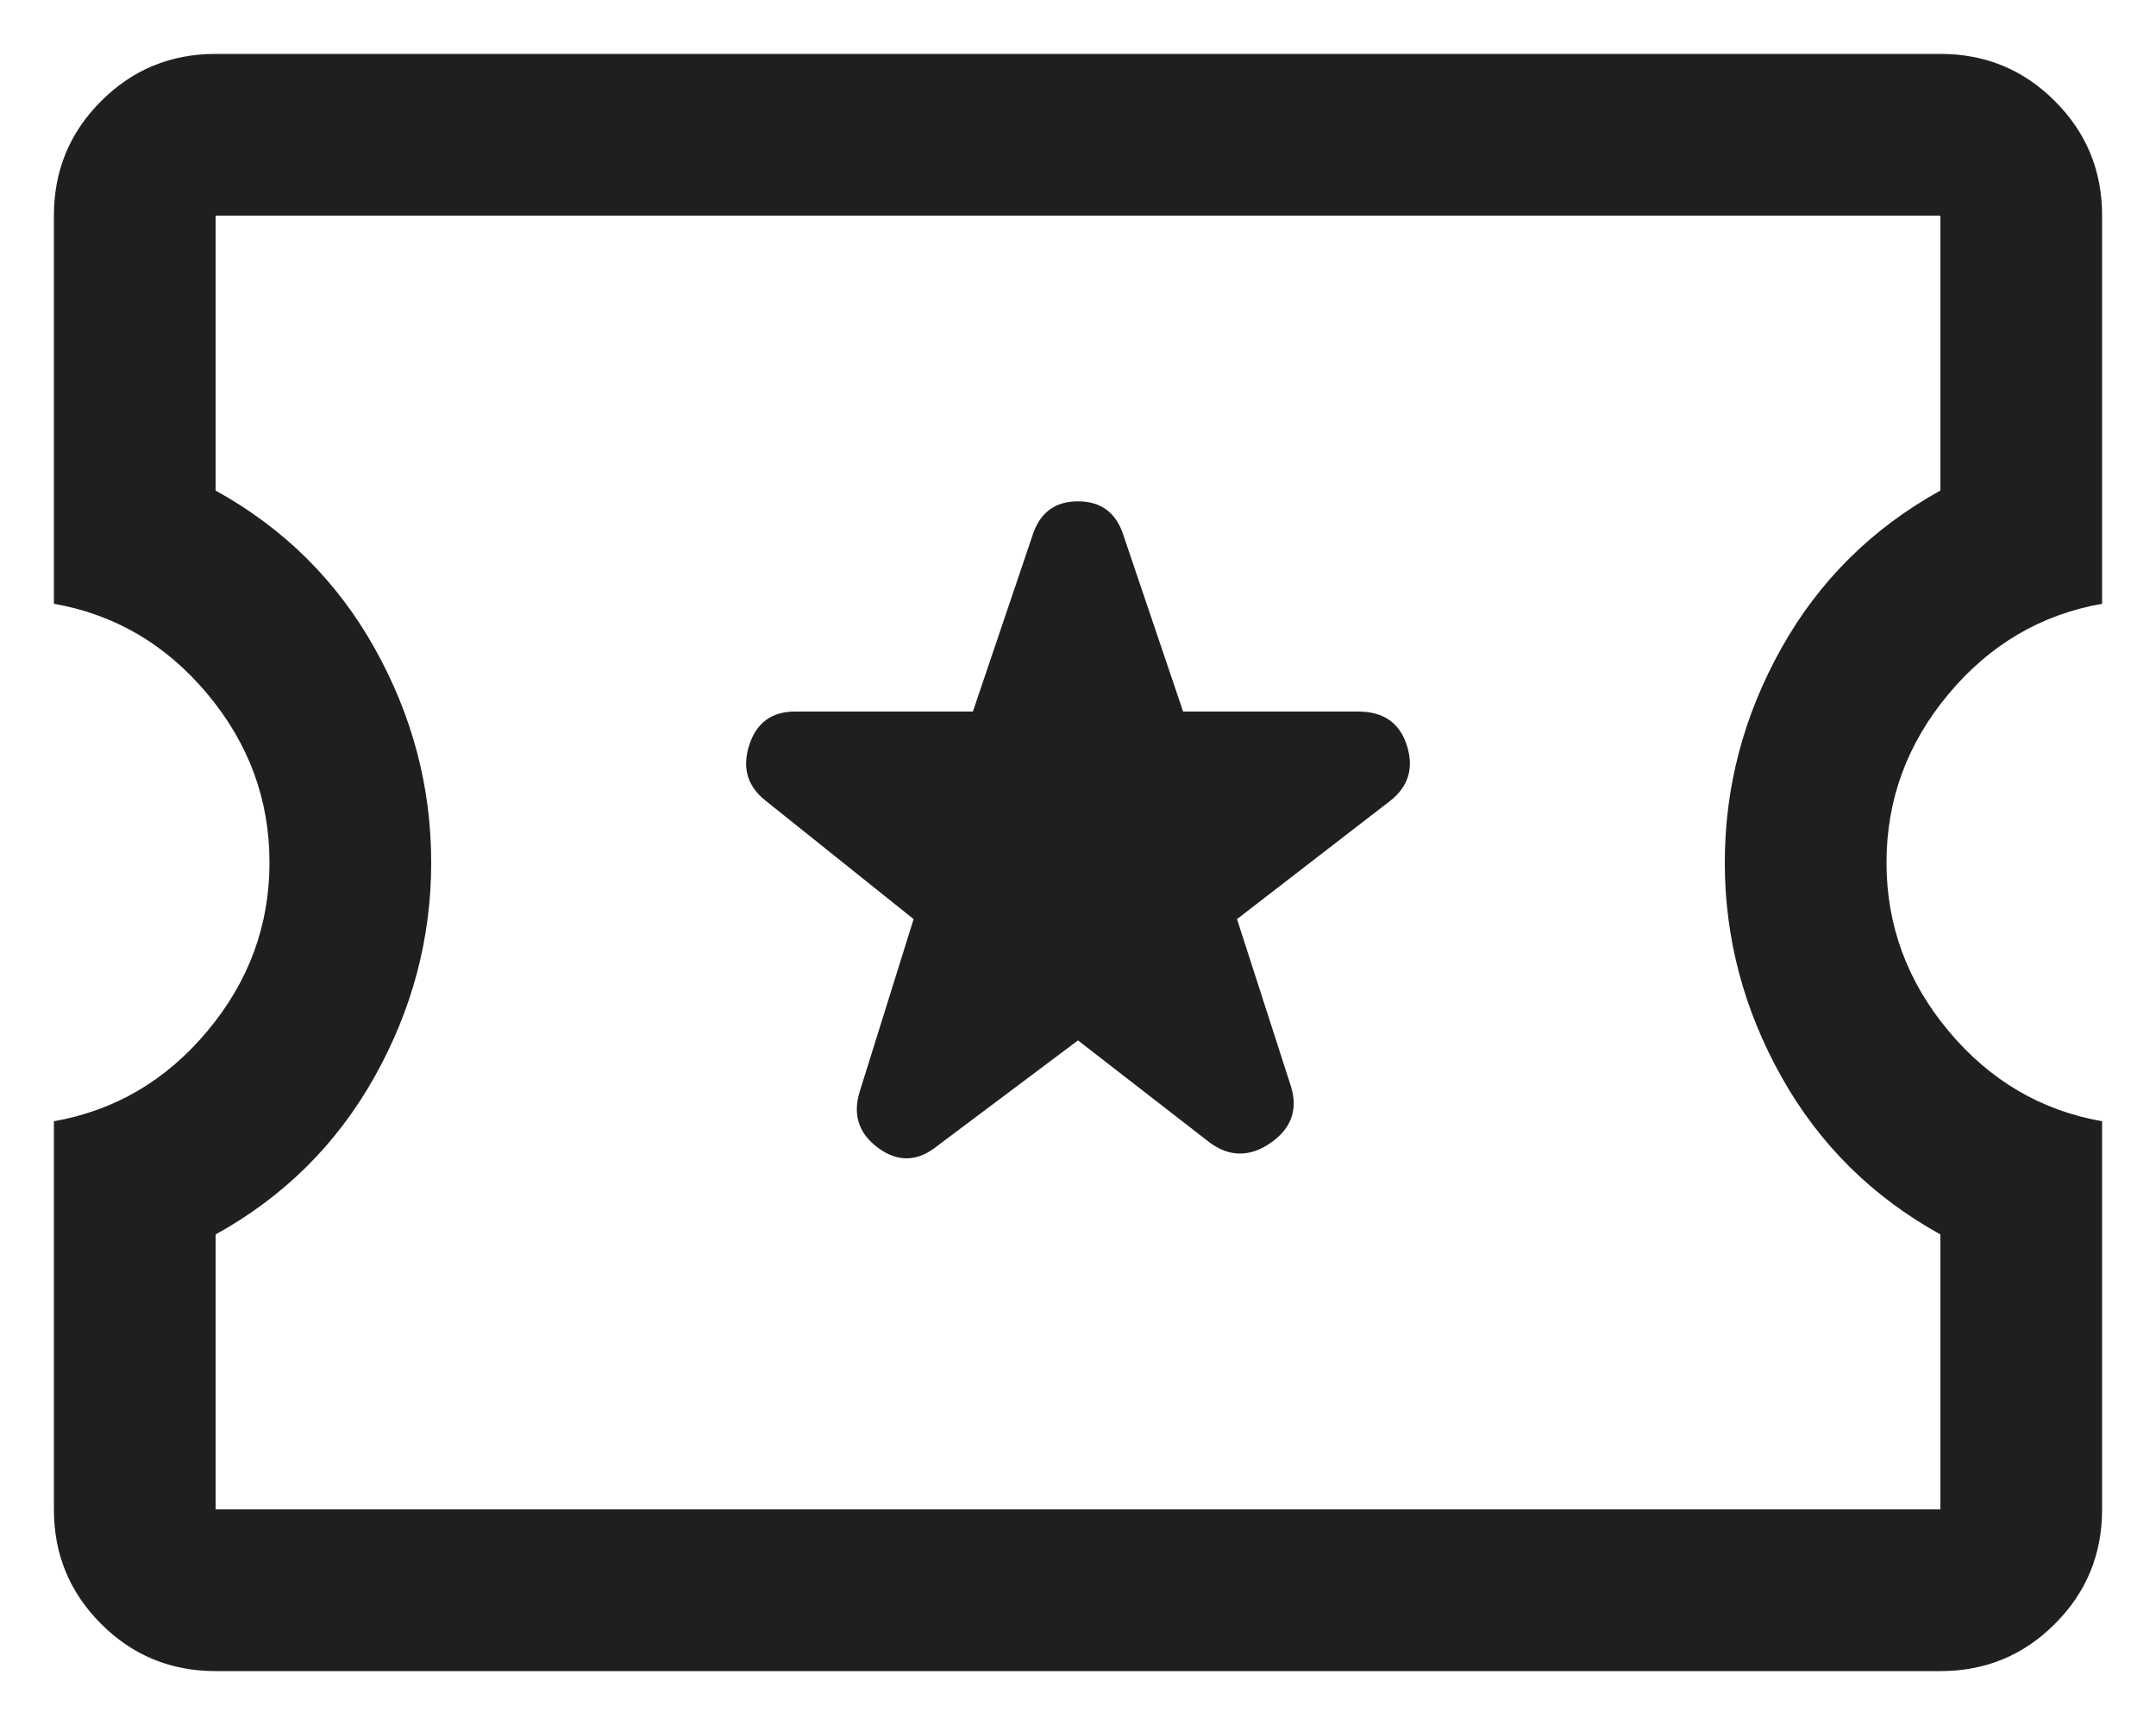 <svg width="20" height="16" viewBox="0 0 20 16" fill="none" xmlns="http://www.w3.org/2000/svg">
<path d="M2 15.5C1.583 15.5 1.229 15.354 0.938 15.062C0.646 14.771 0.5 14.417 0.5 14V10.4C1.067 10.3 1.542 10.021 1.925 9.562C2.308 9.104 2.5 8.583 2.5 8C2.5 7.417 2.308 6.896 1.925 6.438C1.542 5.979 1.067 5.7 0.5 5.6V2C0.5 1.583 0.646 1.229 0.938 0.938C1.229 0.646 1.583 0.5 2 0.5H18C18.417 0.5 18.771 0.646 19.062 0.938C19.354 1.229 19.5 1.583 19.5 2V5.6C18.933 5.7 18.458 5.979 18.075 6.438C17.692 6.896 17.5 7.417 17.5 8C17.5 8.583 17.692 9.104 18.075 9.562C18.458 10.021 18.933 10.3 19.5 10.4V14C19.5 14.417 19.354 14.771 19.062 15.062C18.771 15.354 18.417 15.5 18 15.5H2ZM2 14H18V11.45C17.367 11.1 16.875 10.612 16.525 9.987C16.175 9.362 16 8.7 16 8C16 7.3 16.175 6.637 16.525 6.012C16.875 5.387 17.367 4.9 18 4.55V2H2V4.55C2.633 4.9 3.125 5.387 3.475 6.012C3.825 6.637 4 7.3 4 8C4 8.7 3.825 9.362 3.475 9.987C3.125 10.612 2.633 11.1 2 11.45V14ZM10 9.65L11.225 10.6C11.408 10.733 11.596 10.733 11.788 10.6C11.979 10.467 12.042 10.292 11.975 10.075L11.475 8.525L12.9 7.425C13.067 7.292 13.117 7.121 13.05 6.912C12.983 6.704 12.833 6.6 12.6 6.6H10.975L10.425 4.975C10.358 4.758 10.217 4.65 10 4.65C9.783 4.65 9.642 4.758 9.575 4.975L9.025 6.6H7.375C7.158 6.6 7.017 6.704 6.95 6.912C6.883 7.121 6.933 7.292 7.1 7.425L8.475 8.525L7.975 10.125C7.908 10.342 7.967 10.517 8.15 10.65C8.333 10.783 8.517 10.775 8.7 10.625L10 9.65Z" fill="#1F1F1F"/>
</svg>
